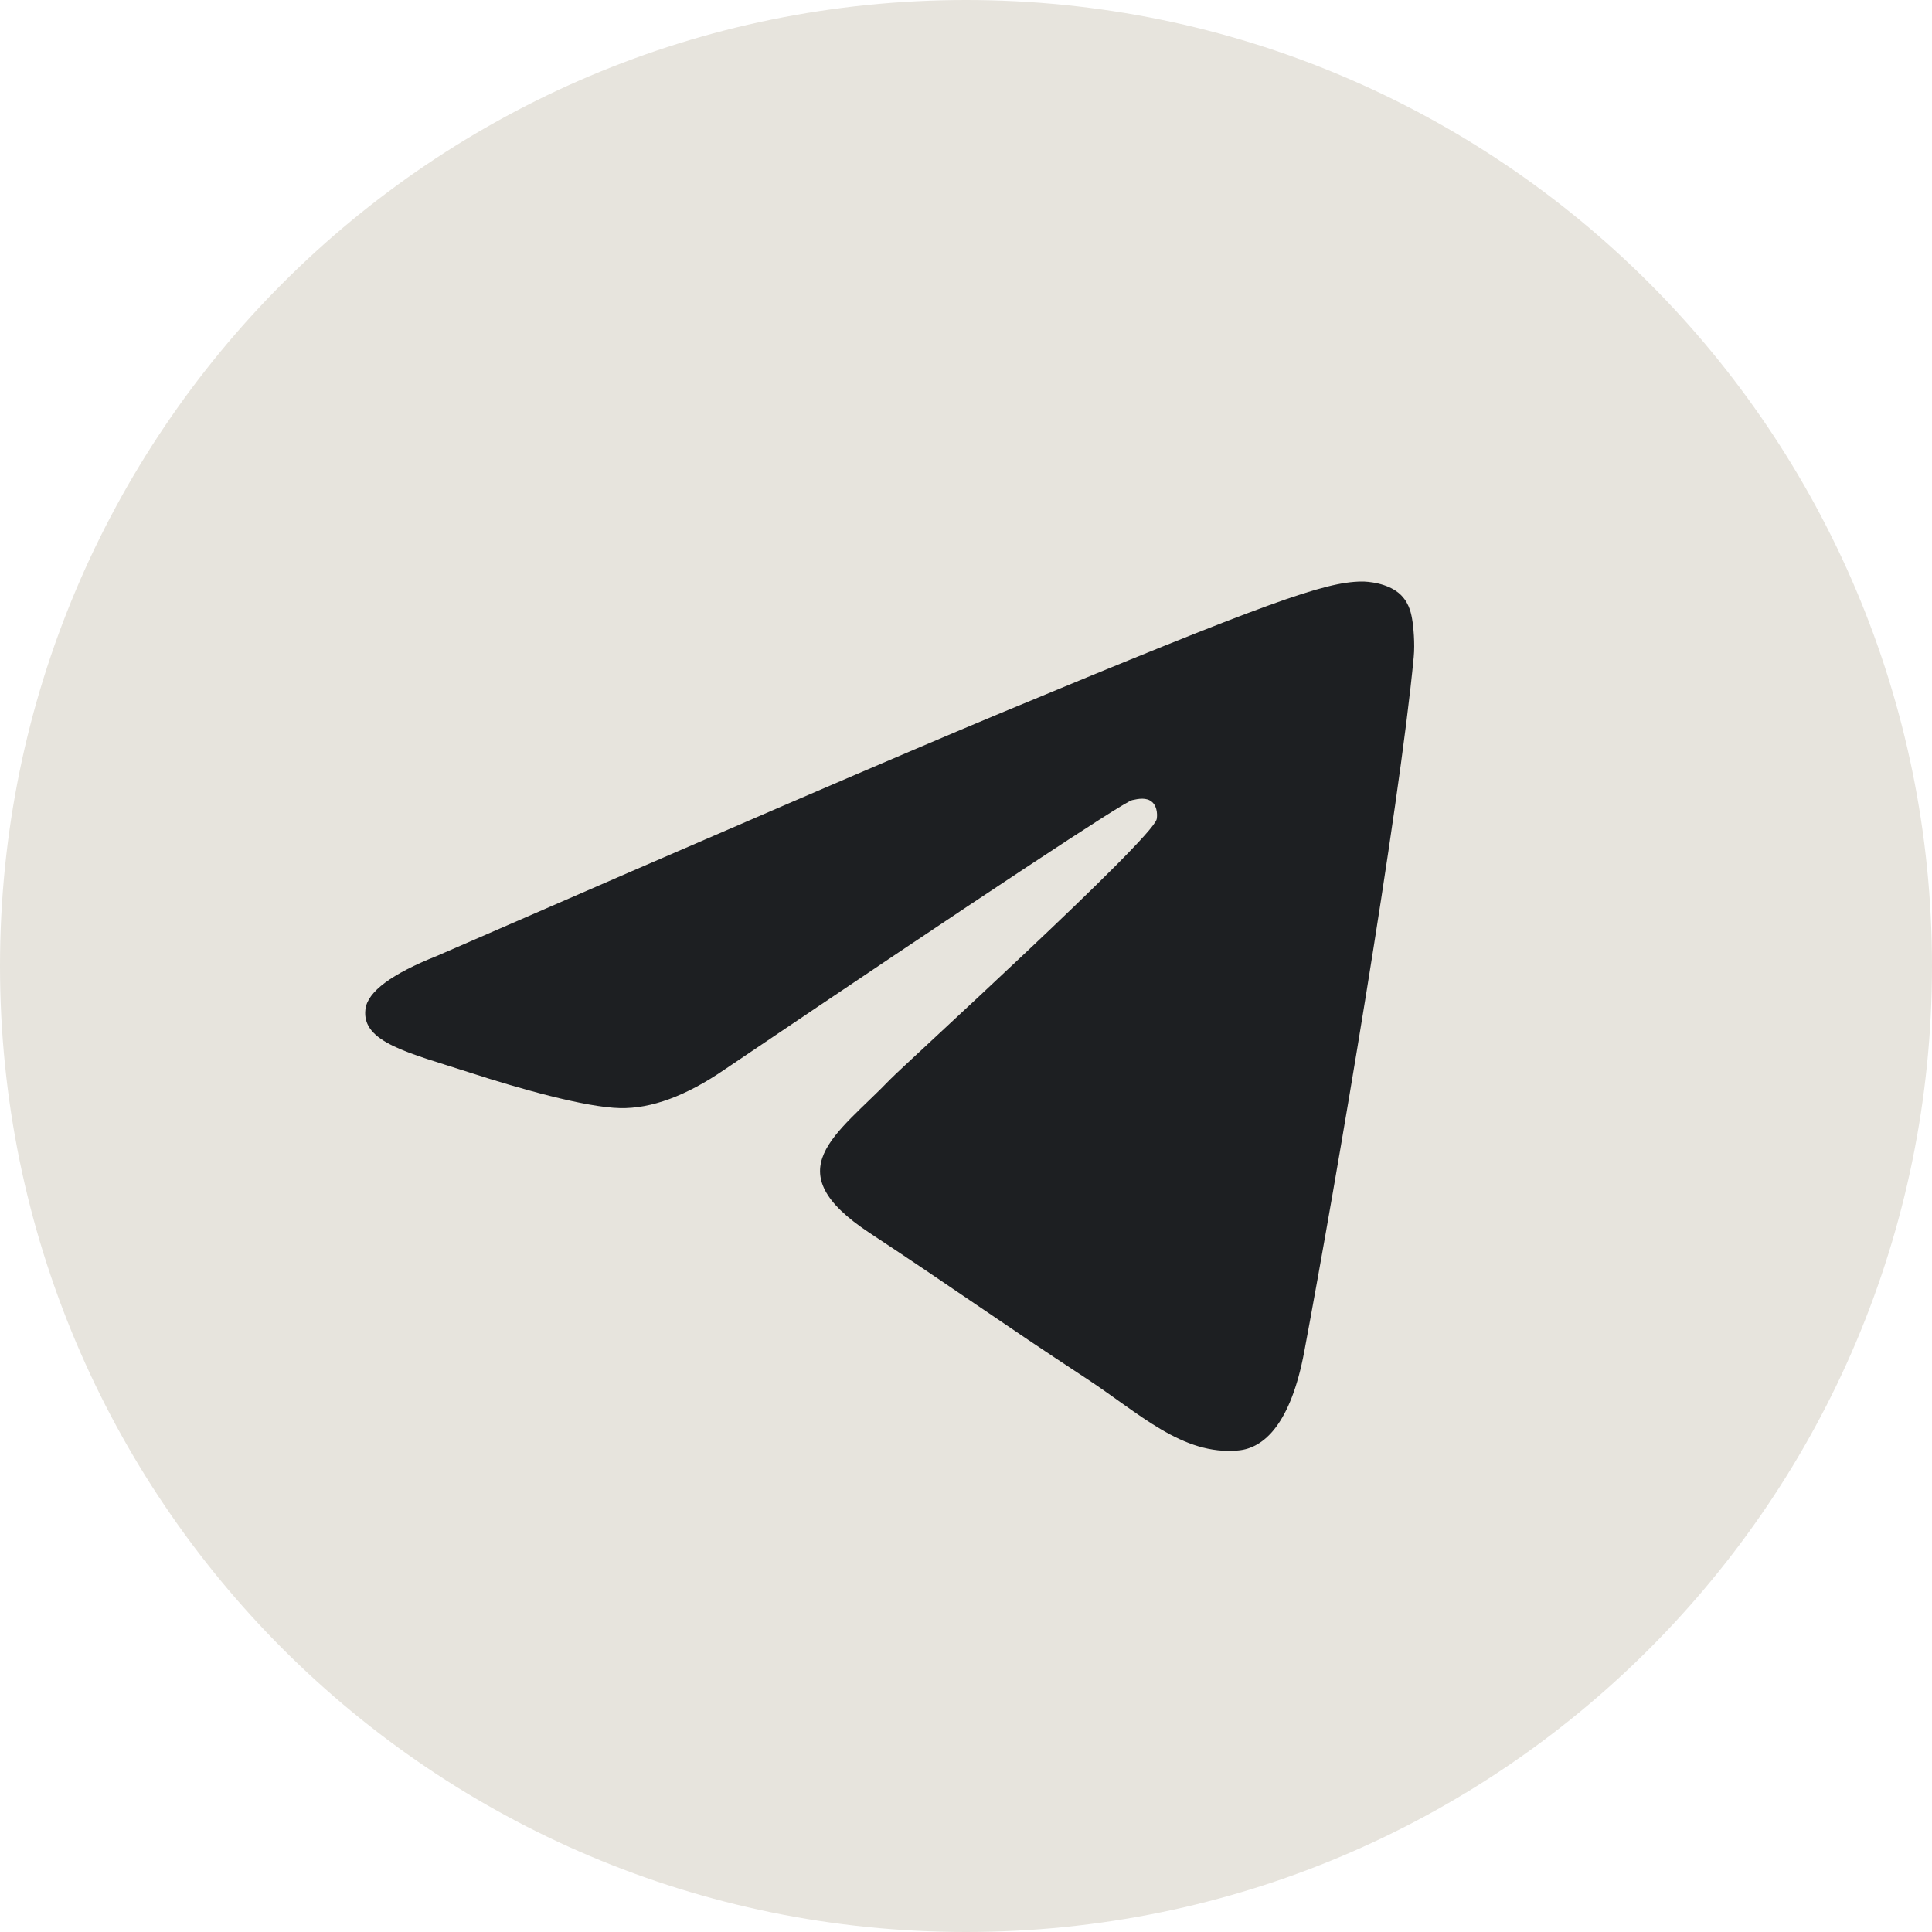 <svg width="20" height="20" viewBox="0 0 20 20" fill="none" xmlns="http://www.w3.org/2000/svg">
  <path d="M10 20C15.523 20 20 15.523 20 10C20 4.477 15.523 0 10 0C4.477 0 0 4.477 0 10C0 15.523 4.477 20 10 20Z" fill="#E7E4DD" />
  <path fill-rule="evenodd" clip-rule="evenodd" d="M4.527 9.894C7.442 8.624 9.386 7.787 10.358 7.382C13.136 6.227 13.713 6.026 14.089 6.02C14.171 6.018 14.356 6.039 14.476 6.136C14.577 6.218 14.605 6.329 14.618 6.407C14.632 6.485 14.648 6.662 14.635 6.8C14.485 8.382 13.834 12.219 13.502 13.99C13.362 14.739 13.086 14.991 12.819 15.015C12.238 15.069 11.797 14.631 11.235 14.263C10.355 13.686 9.857 13.326 9.003 12.764C8.016 12.113 8.656 11.755 9.218 11.171C9.366 11.018 11.924 8.691 11.974 8.48C11.98 8.453 11.986 8.355 11.927 8.303C11.869 8.251 11.783 8.269 11.72 8.283C11.632 8.303 10.226 9.232 7.502 11.071C7.103 11.345 6.742 11.478 6.418 11.471C6.061 11.463 5.374 11.269 4.863 11.103C4.237 10.9 3.739 10.792 3.783 10.447C3.805 10.266 4.053 10.082 4.527 9.894Z" fill="#1D1F22" />
</svg>